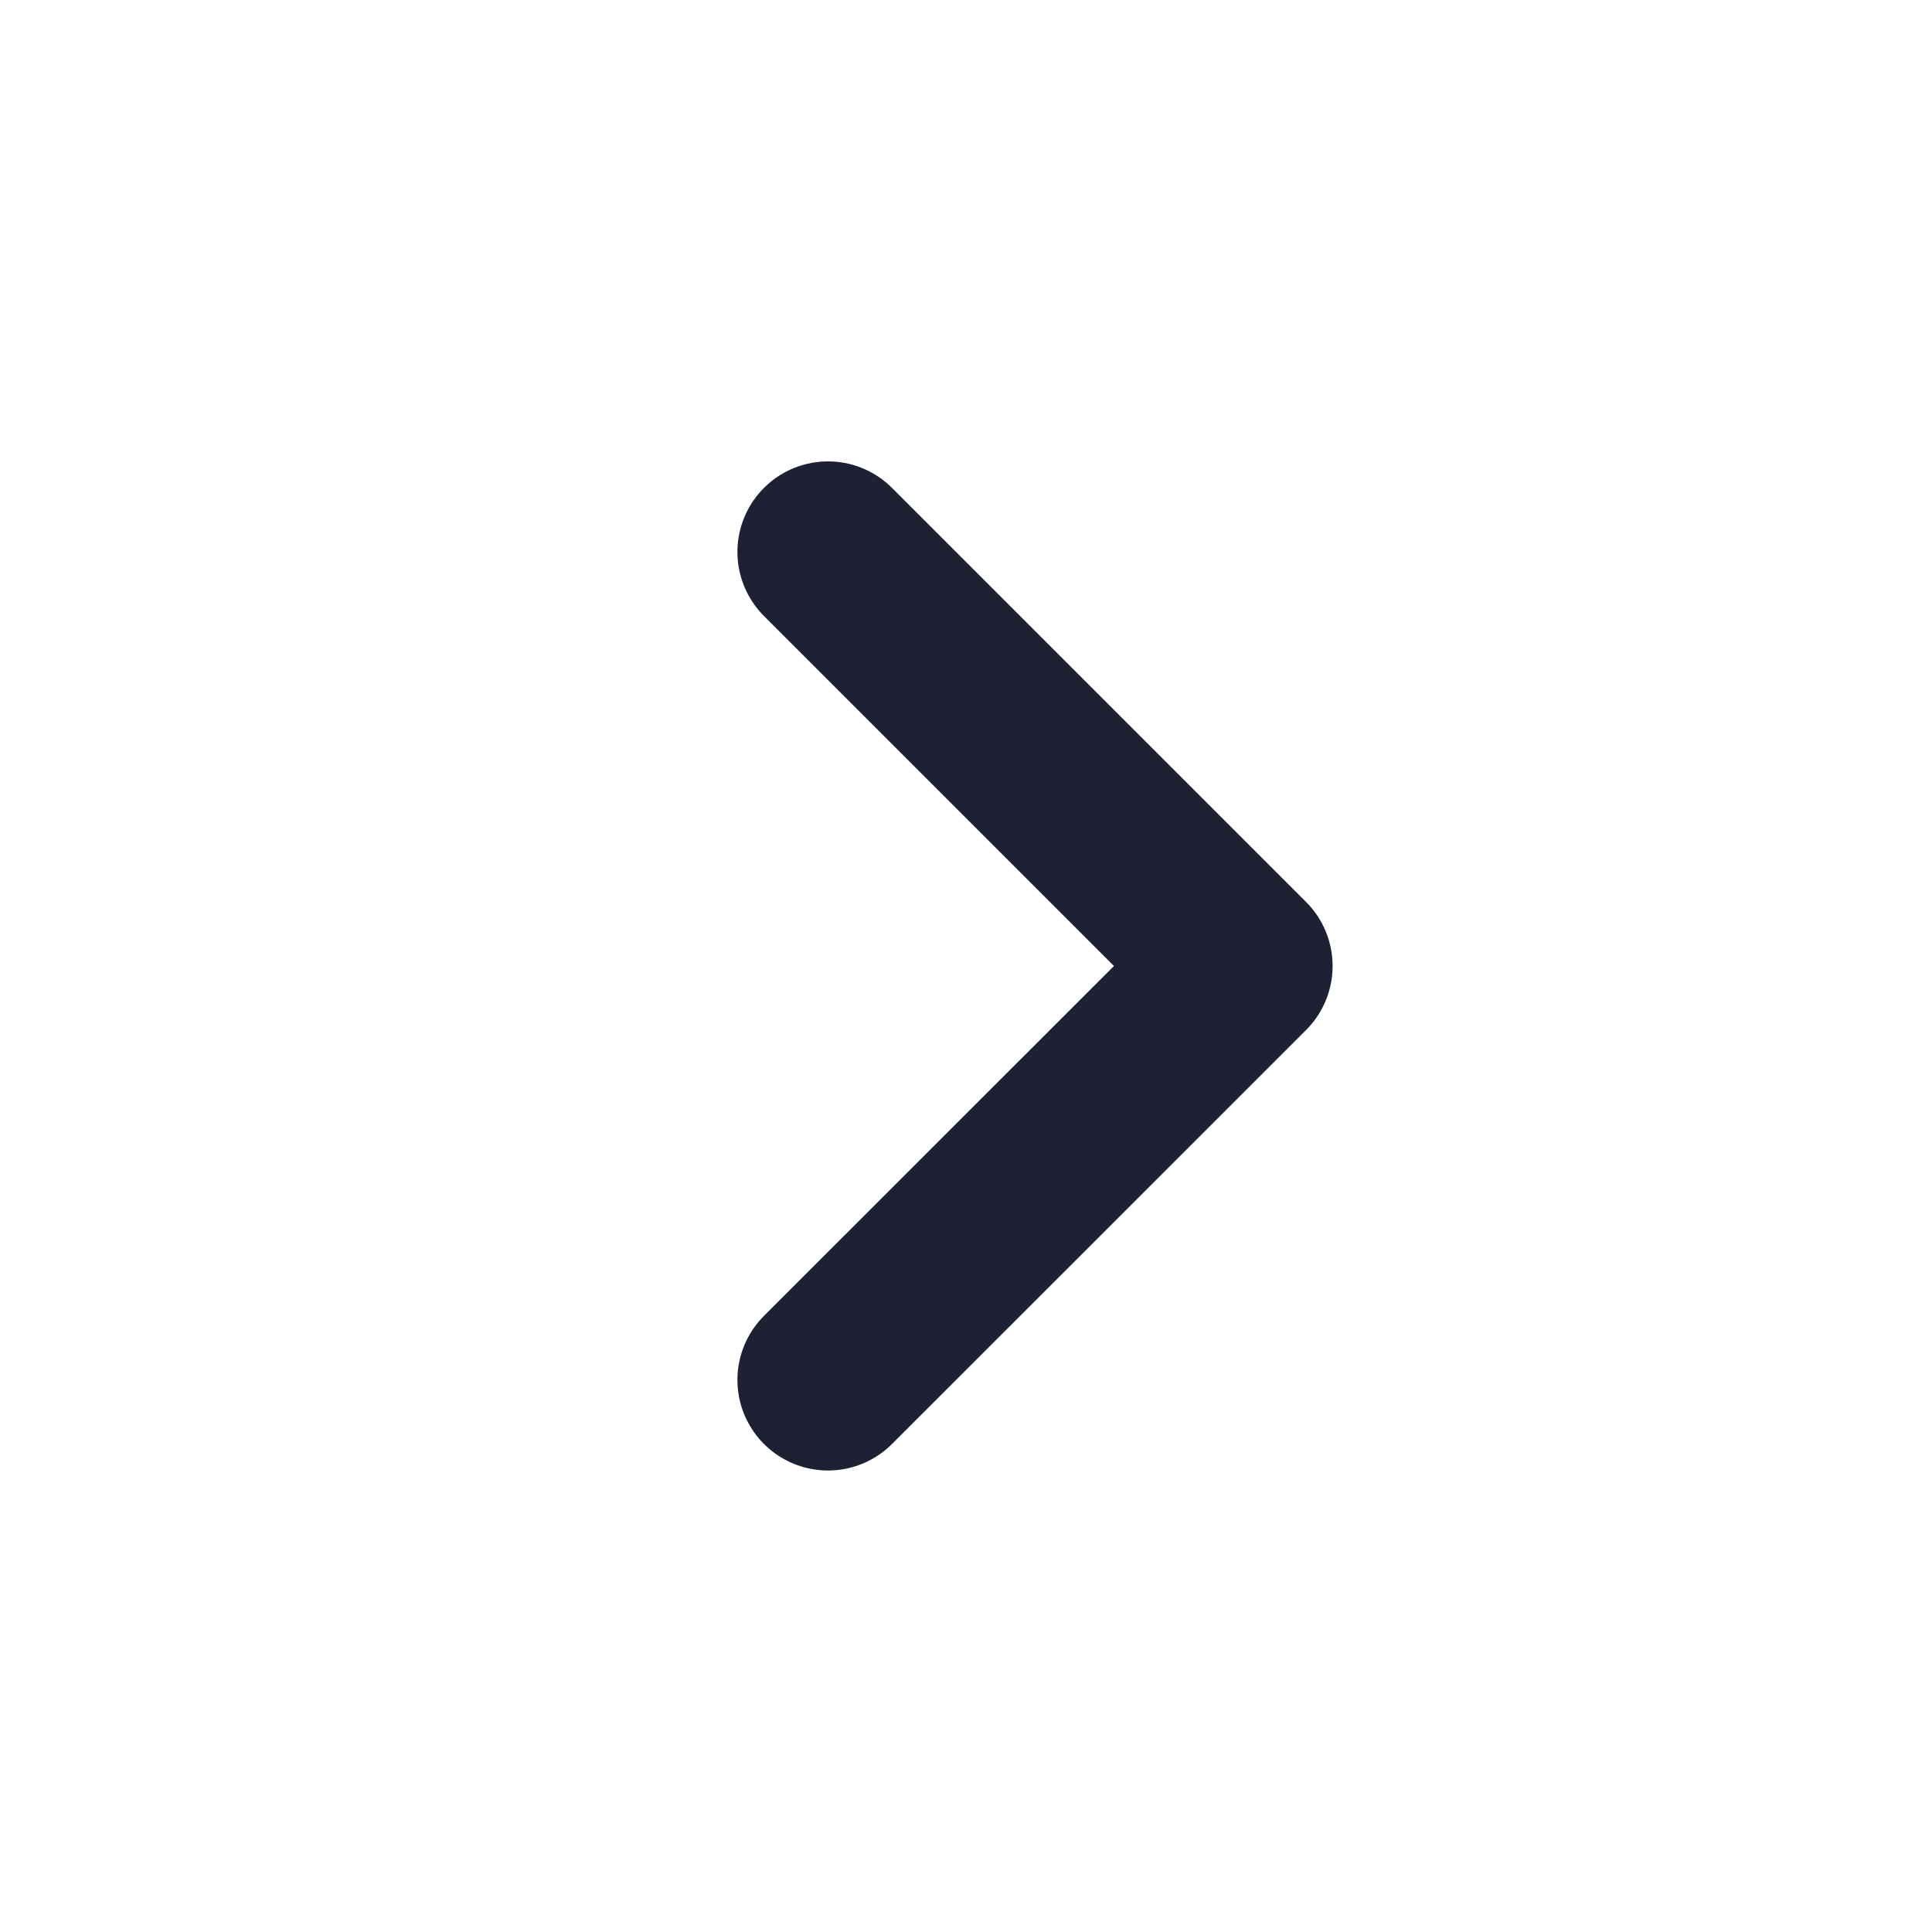 <svg width="16" height="16" viewBox="0 0 16 16" fill="none" xmlns="http://www.w3.org/2000/svg">
<g clip-path="url(#clip0_11445_62907)">
<path d="M6.857 4.571L10.286 8L6.857 11.428" stroke="#1E2134" stroke-width="1.5" stroke-linecap="round" stroke-linejoin="round"/>
</g>
<defs>
<clipPath id="clip0_11445_62907">
<rect width="16" height="16" fill="white"/>
</clipPath>
</defs>
</svg>

